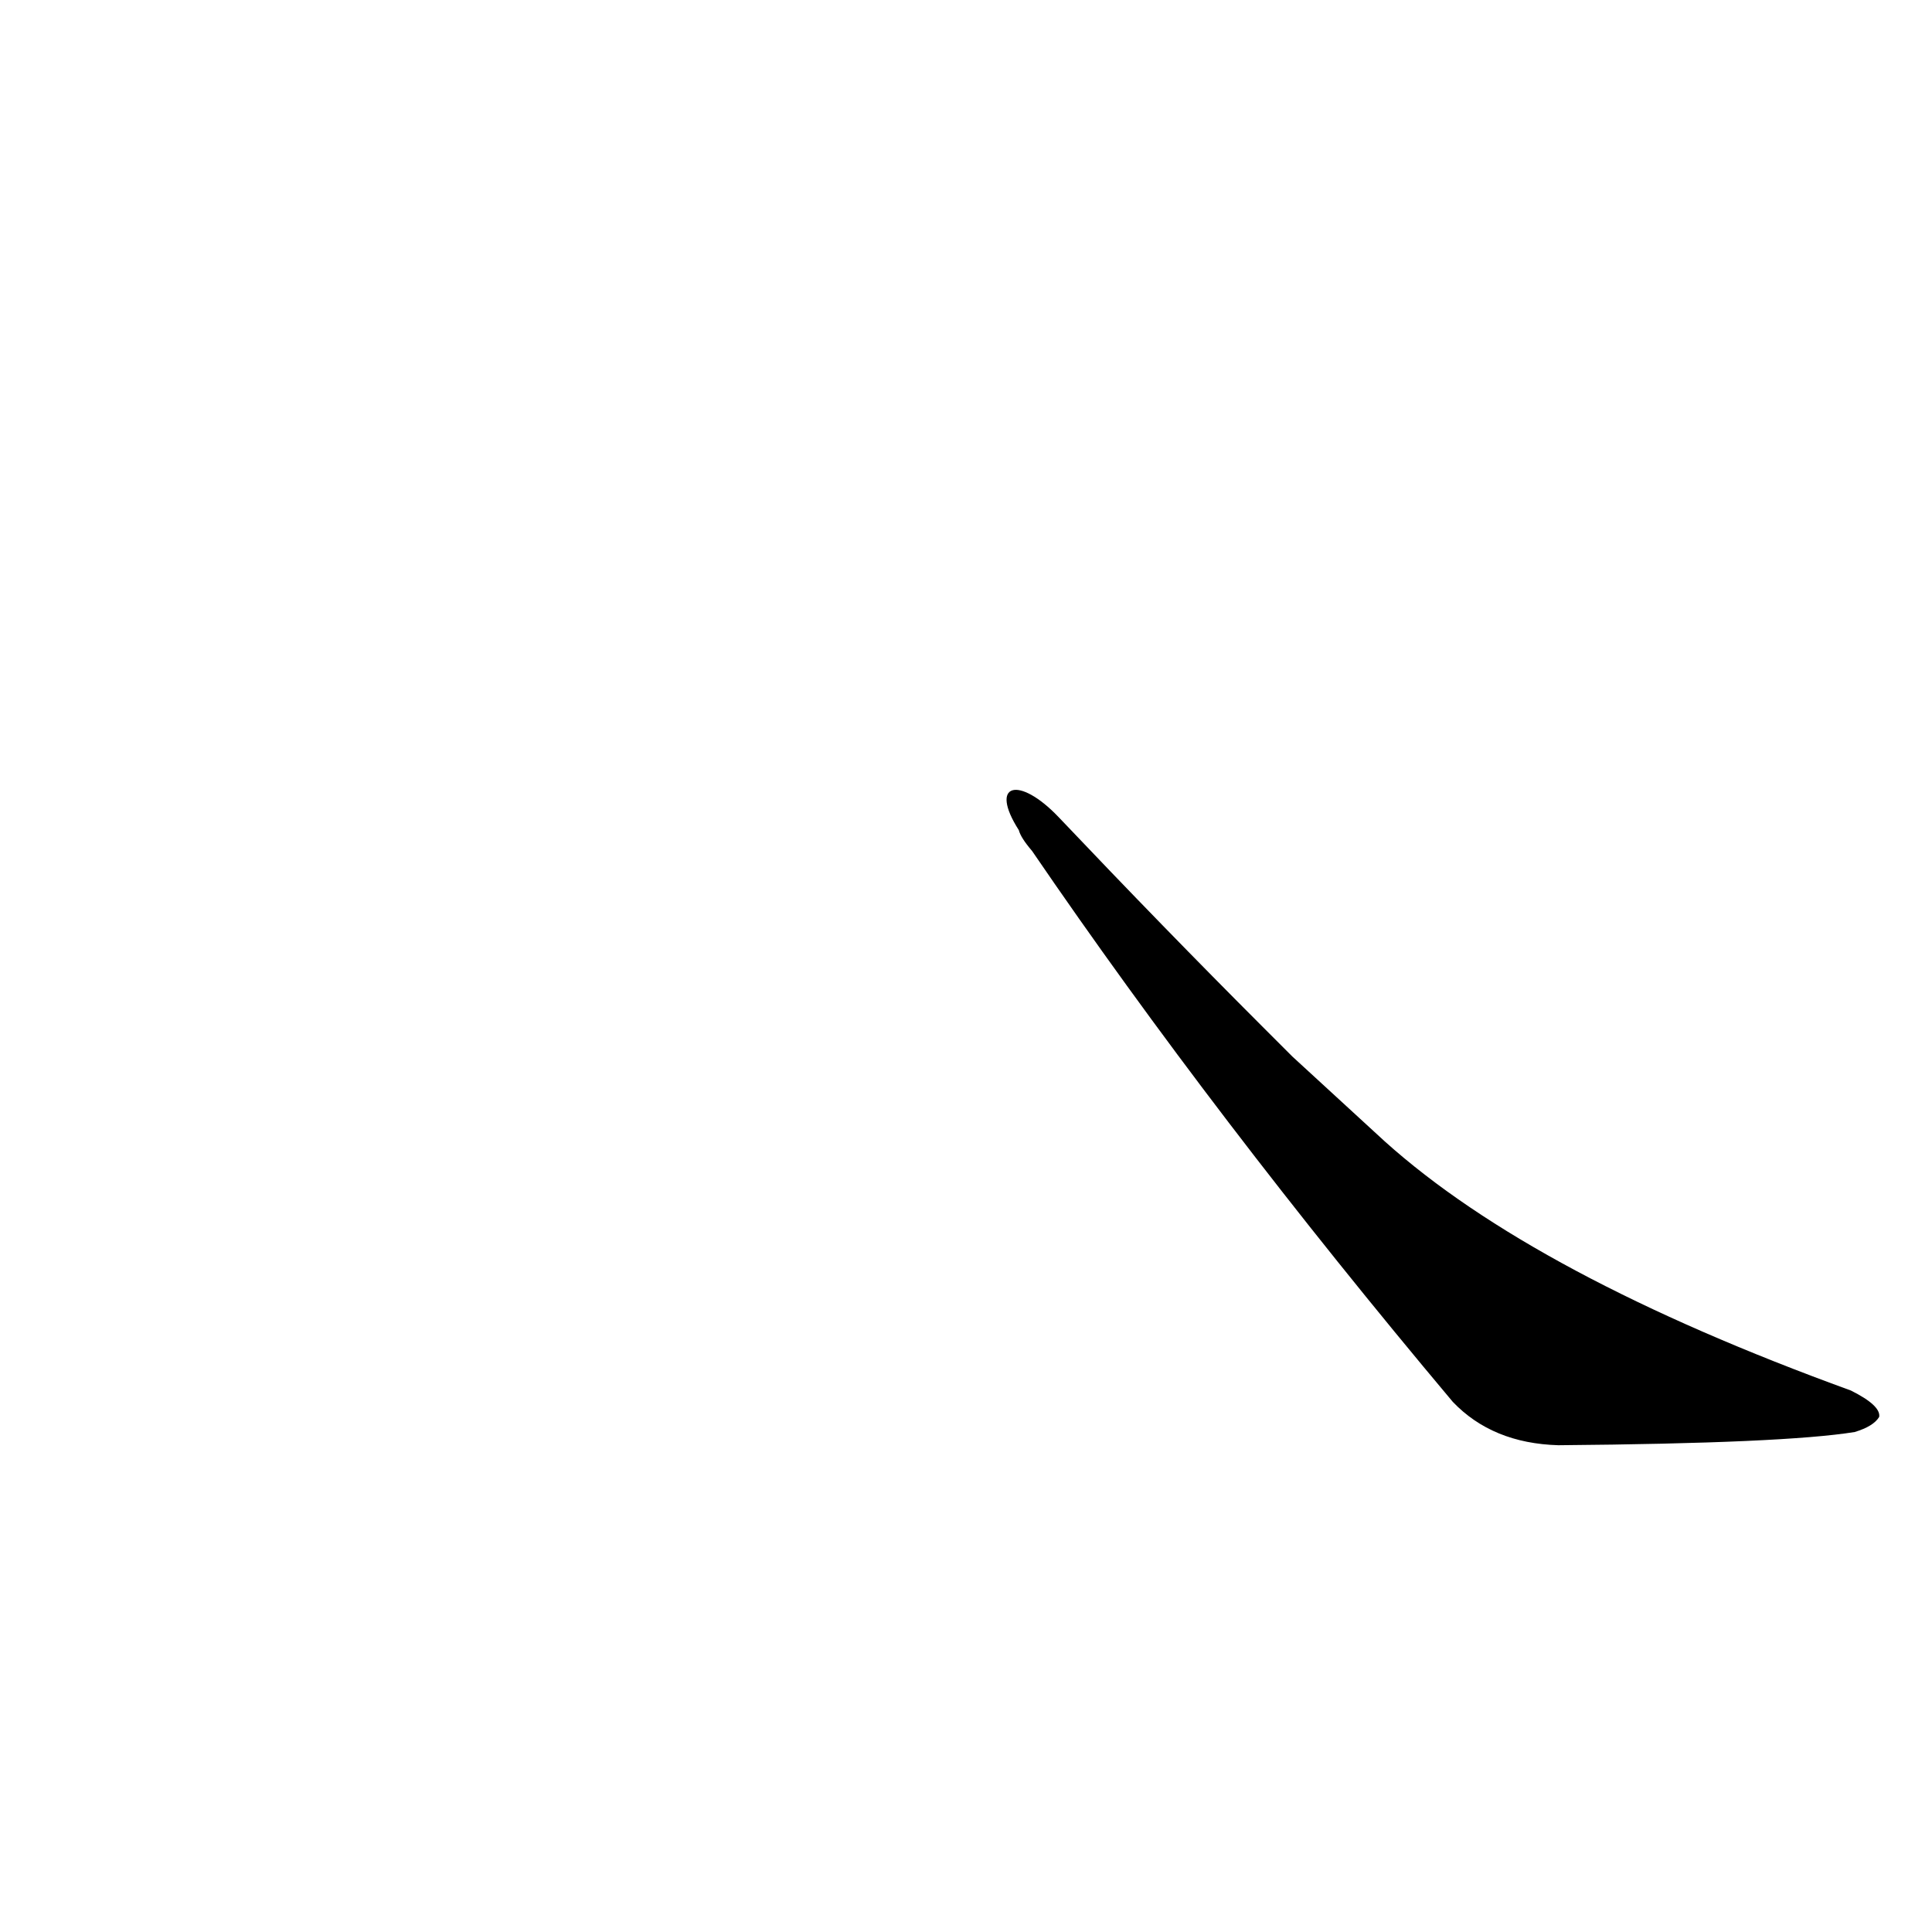 <?xml version='1.0' encoding='utf-8'?>
<svg xmlns="http://www.w3.org/2000/svg" version="1.1" viewBox="0 0 1024 1024"><g transform="scale(1, -1) translate(0, -900)"><path d="M 540 460 Q 541 456 547 449 Q 644 307 770 157 Q 791 135 826 134 Q 946 135 983 141 Q 993 144 996 149 Q 997 155 981 163 Q 813 224 734 295 Q 710 317 685 340 L 669 356 Q 617 408 561 467 C 540 489 524 485 540 460 Z" fill="black" /></g></svg>